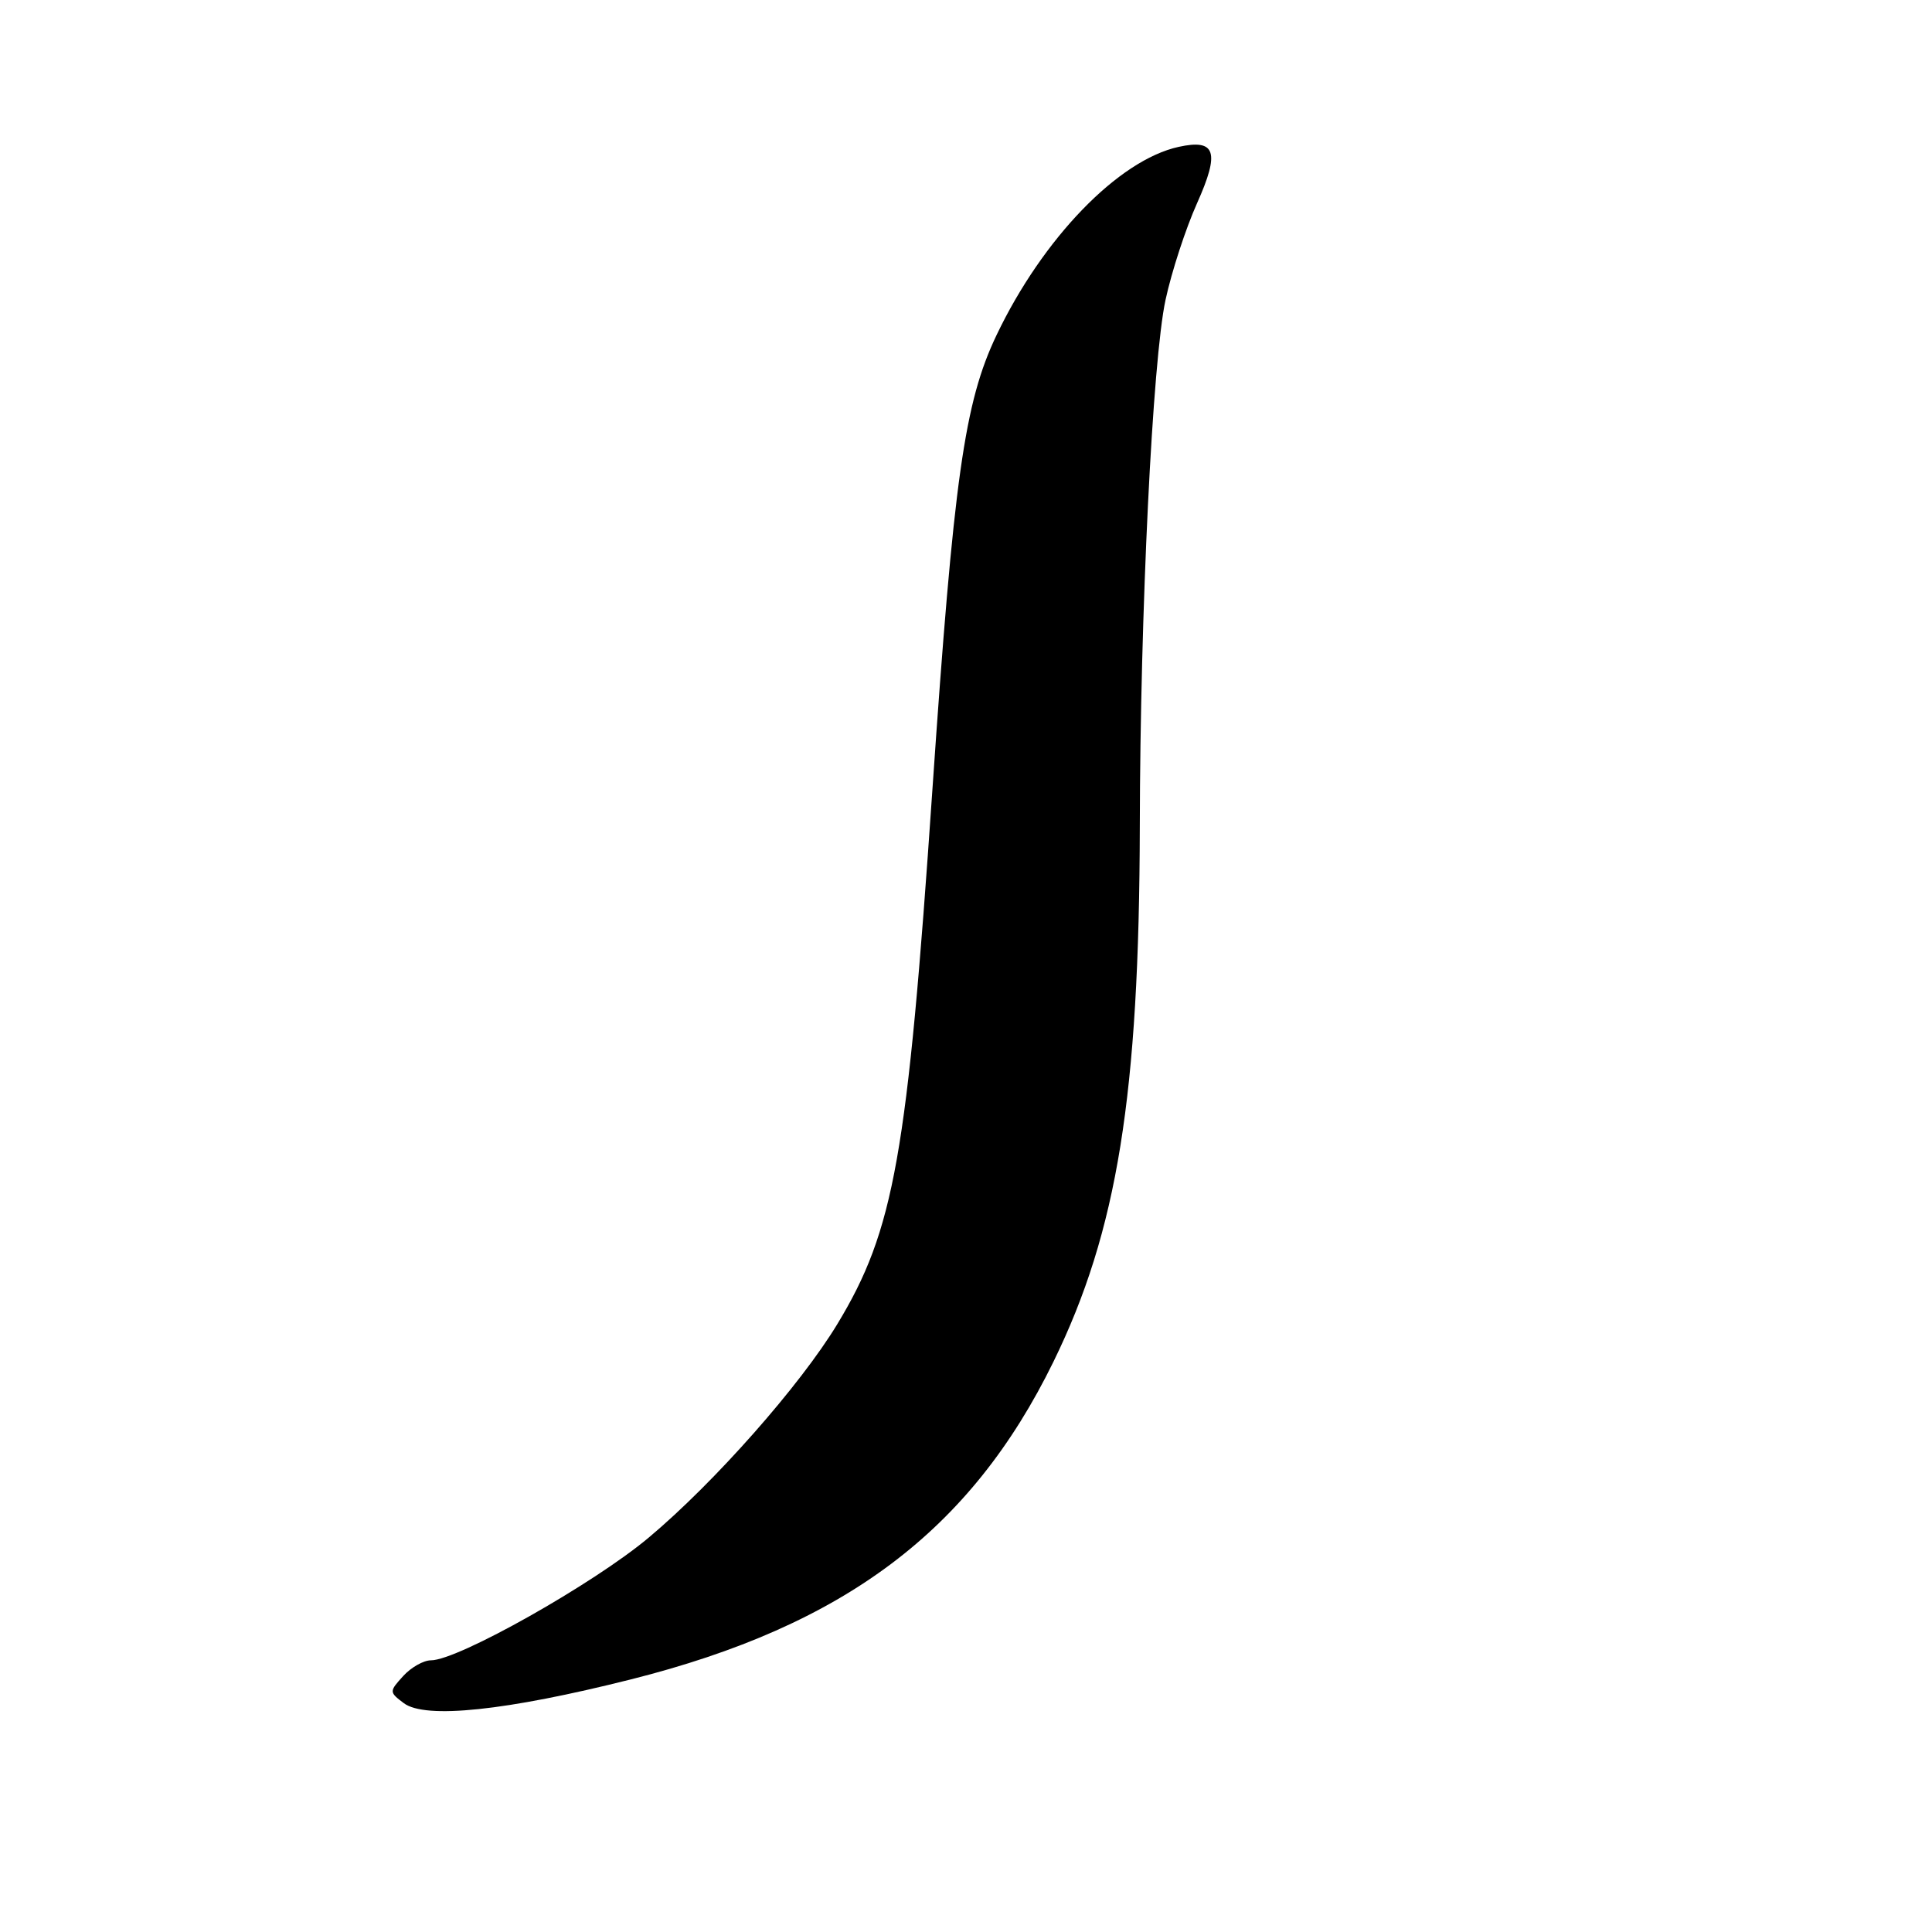 <?xml version="1.0" encoding="UTF-8" standalone="no"?>
<!DOCTYPE svg PUBLIC "-//W3C//DTD SVG 1.1//EN" "http://www.w3.org/Graphics/SVG/1.1/DTD/svg11.dtd" >
<svg xmlns="http://www.w3.org/2000/svg" xmlns:xlink="http://www.w3.org/1999/xlink" version="1.1" viewBox="0 0 256 256">
 <g >
 <path fill="currentColor"
d=" M 83.59 222.53 C 111.91 215.40 128.63 202.83 139.59 180.43 C 148.06 163.12 150.96 145.09 151.03 109.50 C 151.08 81.10 152.72 47.67 154.44 39.73 C 155.24 36.01 157.12 30.26 158.61 26.94 C 161.66 20.13 161.10 18.38 156.18 19.46 C 148.20 21.21 138.17 31.58 132.05 44.40 C 127.78 53.34 126.38 63.30 123.54 104.75 C 120.23 153.18 118.49 163.00 110.95 175.45 C 106.03 183.57 94.69 196.42 85.97 203.73 C 78.67 209.86 60.68 220.00 57.11 220.00 C 56.12 220.00 54.46 220.94 53.42 222.09 C 51.56 224.14 51.56 224.21 53.51 225.68 C 56.35 227.81 67.06 226.69 83.59 222.53 Z "/>
</g>
</svg>